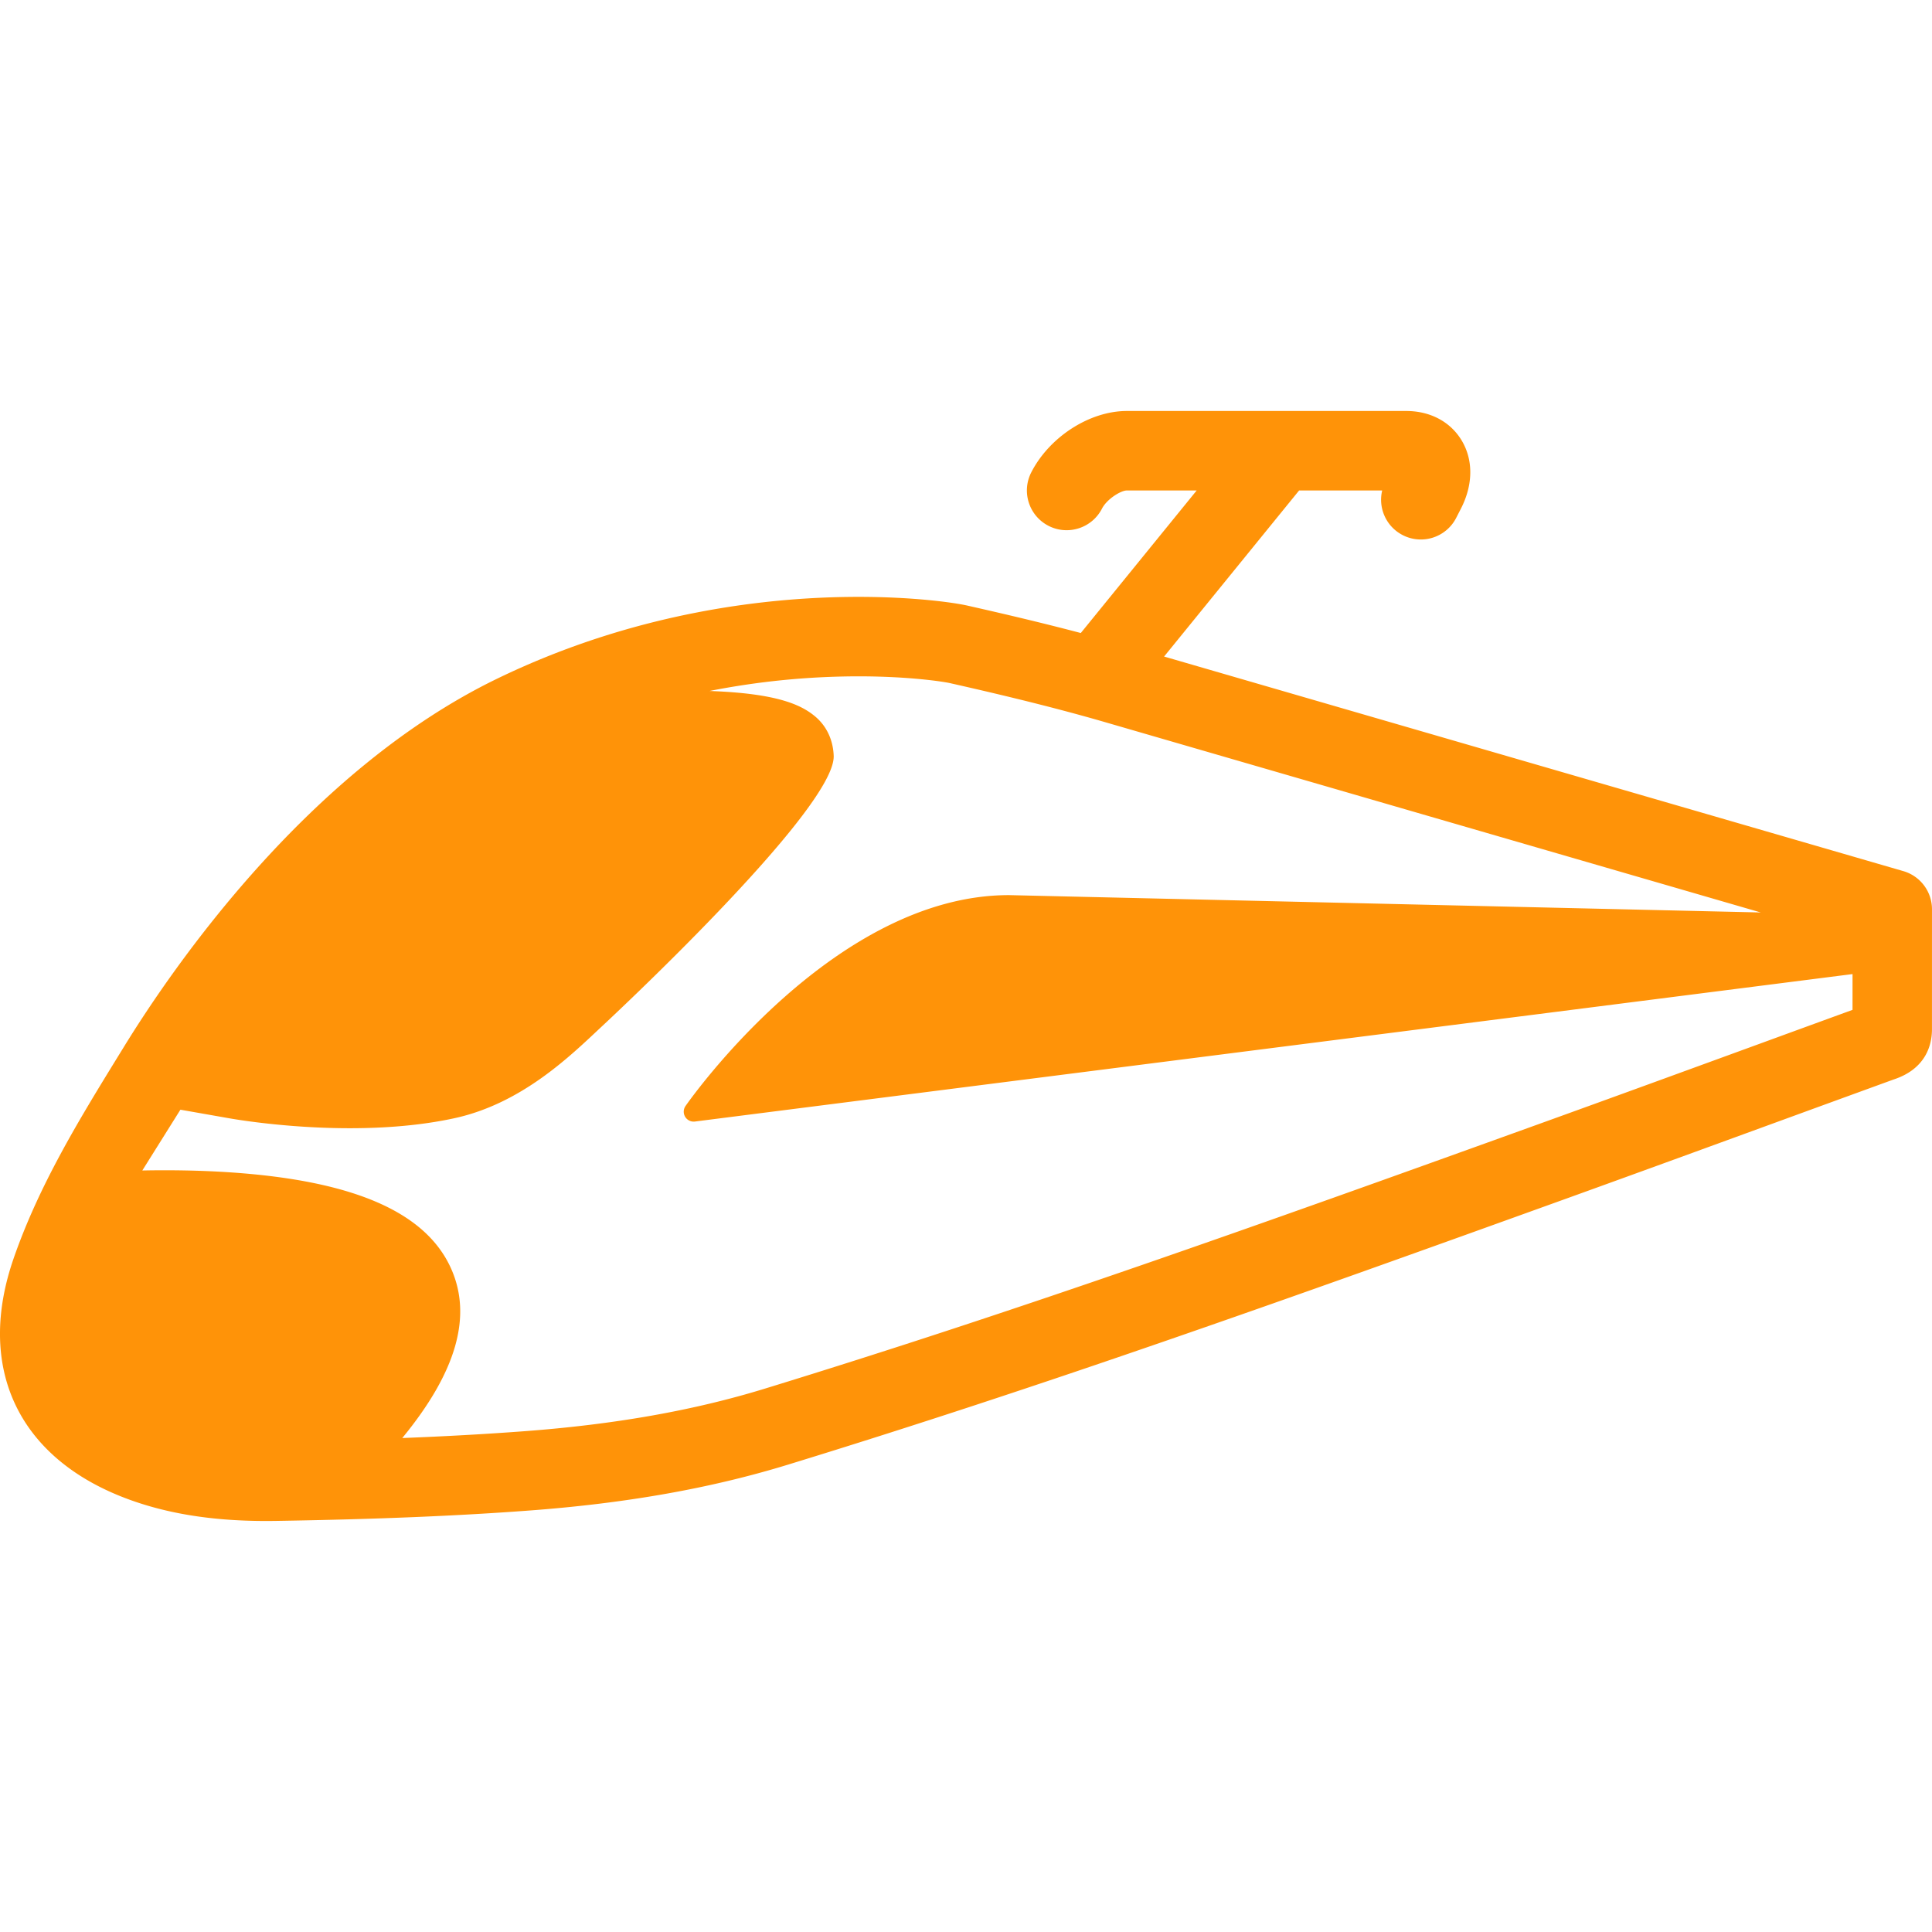 <svg xmlns="http://www.w3.org/2000/svg" version="1.1" width="50px" height="50px" viewBox="0 0 486.208 486.208">
    <path d="M478.996 219.227l-186.04-54 33.977-41.794h20.91c-1.058 4.382.97 9.078 5.154 11.23a9.996 9.996 0 0 0 13.464-4.326l1.198-2.338c3.096-6.024 3.14-12.313.122-17.254-2.84-4.648-7.896-7.314-13.88-7.314h-70.335c-9.332 0-19.438 6.49-24.03 15.432-2.522 4.913-.587 10.94 4.326 13.464 4.912 2.523 10.94.585 13.464-4.327 1.25-2.432 4.773-4.567 6.24-4.567h17.59l-29.163 35.874c-10.458-2.757-20.44-5.074-28.518-6.897-3.374-.762-13.447-2.2-27.428-2.2-22.11 0-55.843 3.573-90.966 20.604-47.54 23.053-81.532 72.51-93.938 92.705l-1.235 2.007c-9.855 16.02-20.044 32.59-26.493 51.212-9.362 27.033.787 49.427 27.15 59.902 10.392 4.127 22.287 6.133 36.366 6.133.886 0 1.77-.008 2.65-.022 25.103-.407 45.408-1.243 63.906-2.63 24.283-1.82 45.492-5.593 64.834-11.53 63.577-19.512 123.852-40.977 196.038-67.012 18.592-6.704 37.46-13.595 55.704-20.258 8.702-3.178 26.347-9.606 26.466-9.646 8.448-2.77 9.69-9.125 9.67-12.71l.005-30.134a9.996 9.996 0 0 0-7.21-9.605zm-12.792 34.916a28873.01 28873.01 0 0 0-22.996 8.394c-18.228 6.655-37.073 13.54-55.63 20.23-71.93 25.94-131.97 47.324-195.12 66.706-17.9 5.495-37.68 8.997-60.462 10.704-9.59.72-19.705 1.285-30.762 1.72 13.622-16.563 17.65-30.61 12.3-42.62-6.312-14.162-24.358-22.08-55.173-24.213-8.125-.562-15.975-.628-22.546-.5l9.587-15.298 12.017 2.114c.012.002 30.817 5.72 56.973.023 17.027-3.708 29.32-15.854 36.742-22.787.555-.518 59.173-54.847 58.674-68.417-.146-3.93-1.743-7.446-4.665-9.895-3.49-2.928-9.56-5.814-26.587-6.41a194.29 194.29 0 0 1 37.497-3.687c12.823 0 21.424 1.35 23.023 1.71 10.567 2.386 24.46 5.632 38.183 9.577l165.853 48.14-189.005-4.362a2.572 2.572 0 0 0-.174-.006c-43.827 0-79.895 50.9-81.41 53.066a2.5 2.5 0 0 0 2.418 3.907l291.27-37.102-.004 9.006z"
          fill="#ff9308"/>
</svg>
